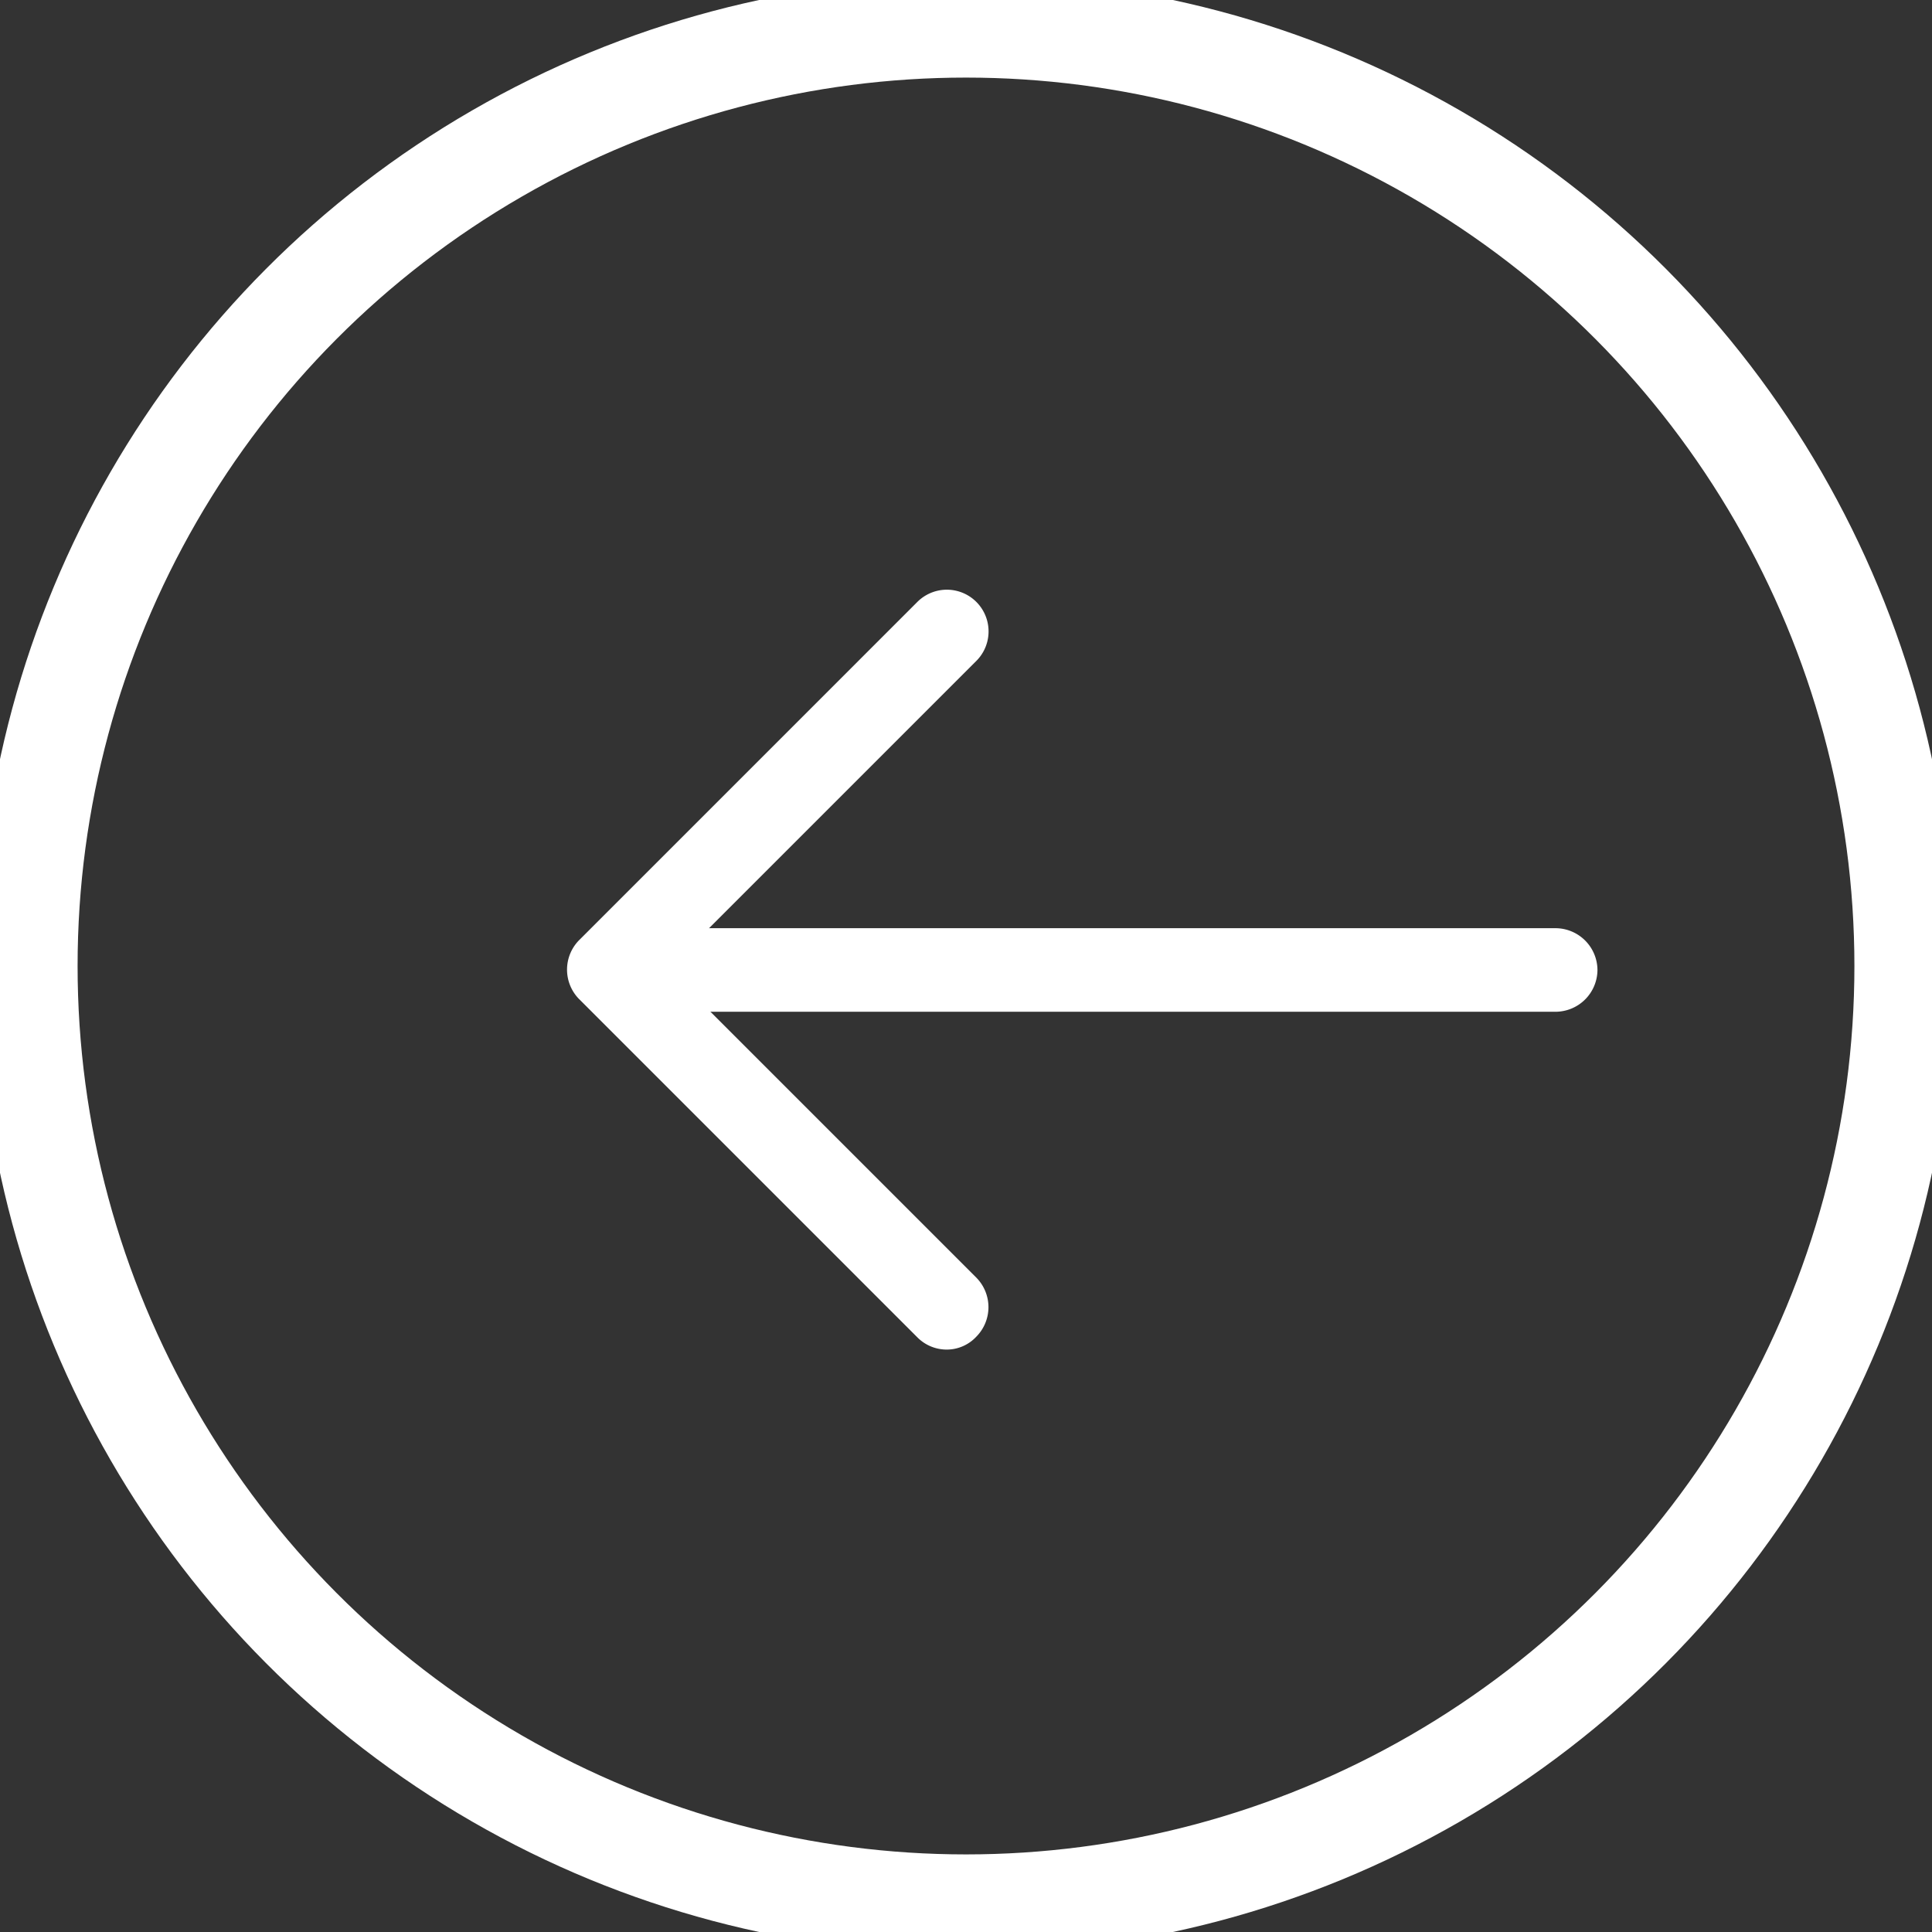 <svg id="Group_1208" data-name="Group 1208" xmlns="http://www.w3.org/2000/svg" width="19.422" height="19.422" viewBox="0 0 19.422 19.422">
  <rect x="0" y="0" width="19.422" height="19.422" fill="#333333" stroke="none"/>
  <g id="arrow-left" transform="translate(4.166 3.035)">
    <path id="Vector" d="M3.816,7.632a.415.415,0,0,1-.3-.123l-3.4-3.4a.422.422,0,0,1,0-.593l3.4-3.4a.419.419,0,1,1,.593.593l-3.1,3.1,3.1,3.1a.422.422,0,0,1,0,.593A.406.406,0,0,1,3.816,7.632Z" transform="translate(1.54 2.9)" fill="#fff"/>
    <path id="Vector-2" data-name="Vector" d="M9.839.84H.42A.423.423,0,0,1,0,.42.423.423,0,0,1,.42,0H9.839a.423.423,0,0,1,.42.42A.423.423,0,0,1,9.839.84Z" transform="translate(1.634 6.296)" fill="#fff"/>
    <path id="Vector-3" data-name="Vector" d="M0,0H13.432V13.432H0Z" fill="none" opacity="0"/>
  </g>
  <g id="Ellipse_700" data-name="Ellipse 700" fill="none" stroke="#fff" stroke-linecap="round" strokeWidth="0.56">
    <ellipse cx="9.711" cy="9.711" rx="9.711" ry="9.711" stroke="none"/>
    <ellipse cx="9.711" cy="9.711" rx="9.431" ry="9.431" fill="none"/>
  </g>
</svg>
